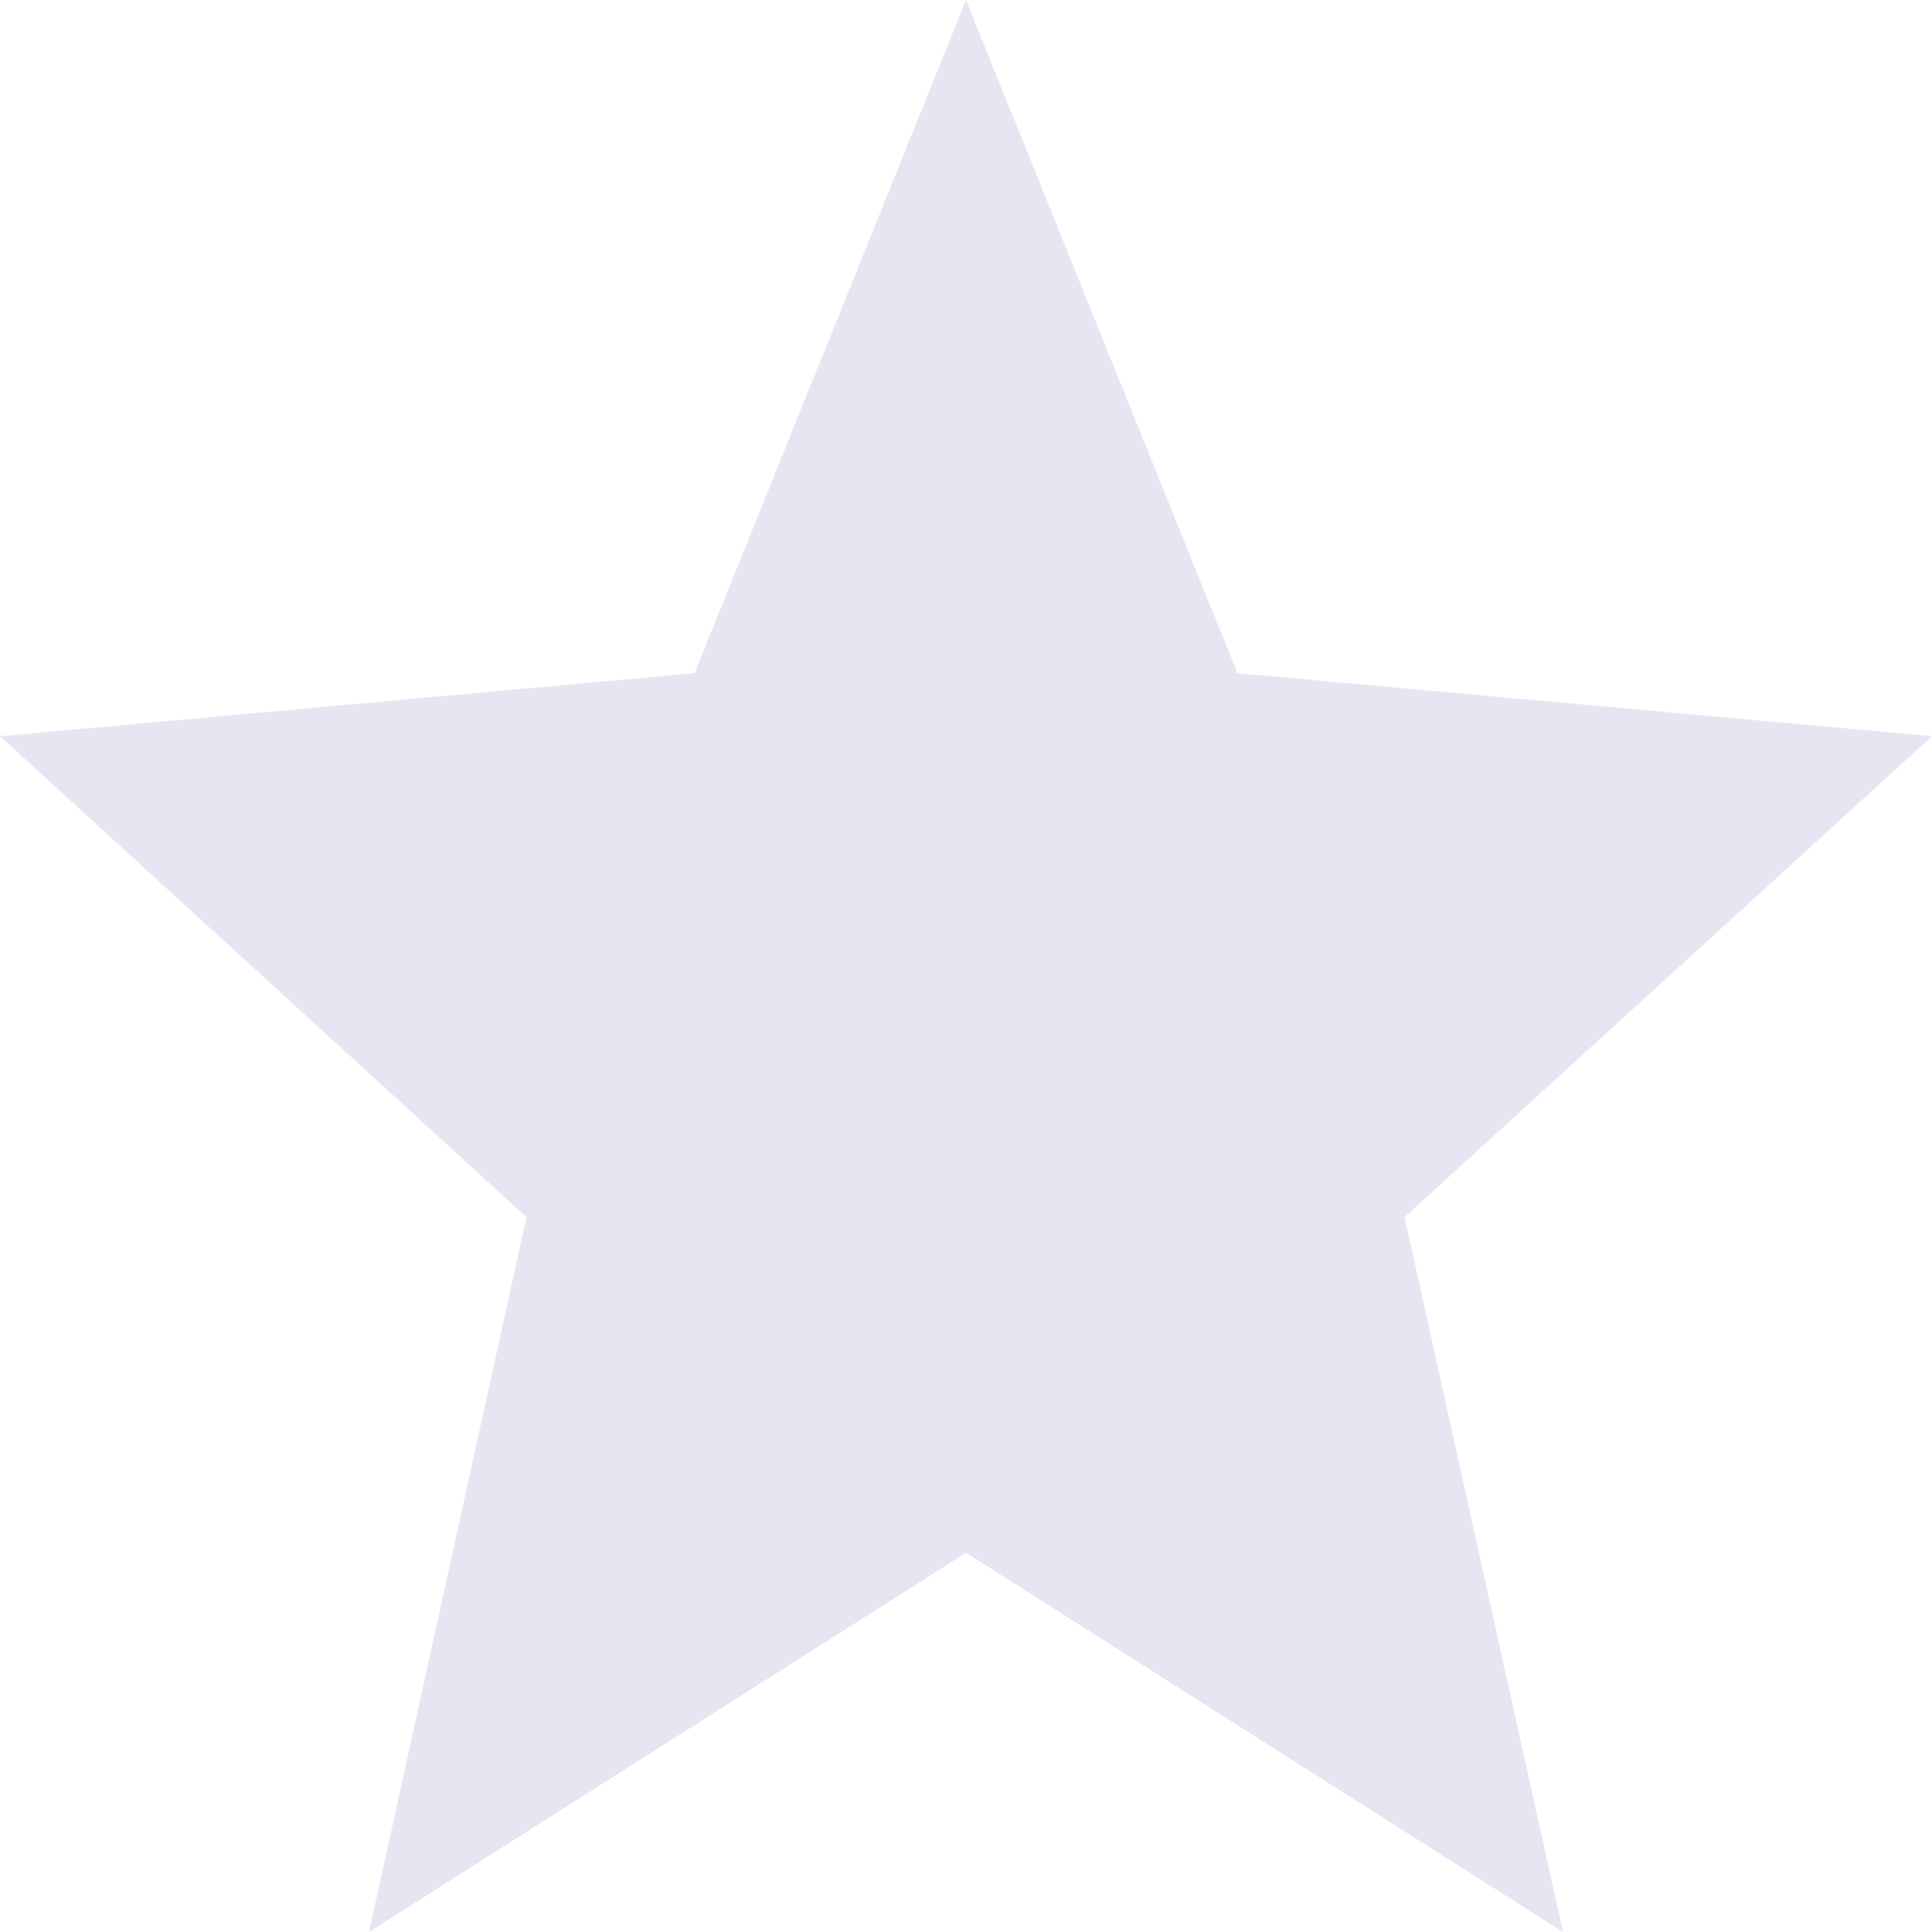 <svg width="14" height="14" fill="none" xmlns="http://www.w3.org/2000/svg"><path d="M7 11.252L11.326 14l-1.148-5.18L14 5.335l-5.033-.457L7 0 5.033 4.878 0 5.335 3.815 8.82 2.674 14 7 11.252z" fill="#E6E6F2"/></svg>